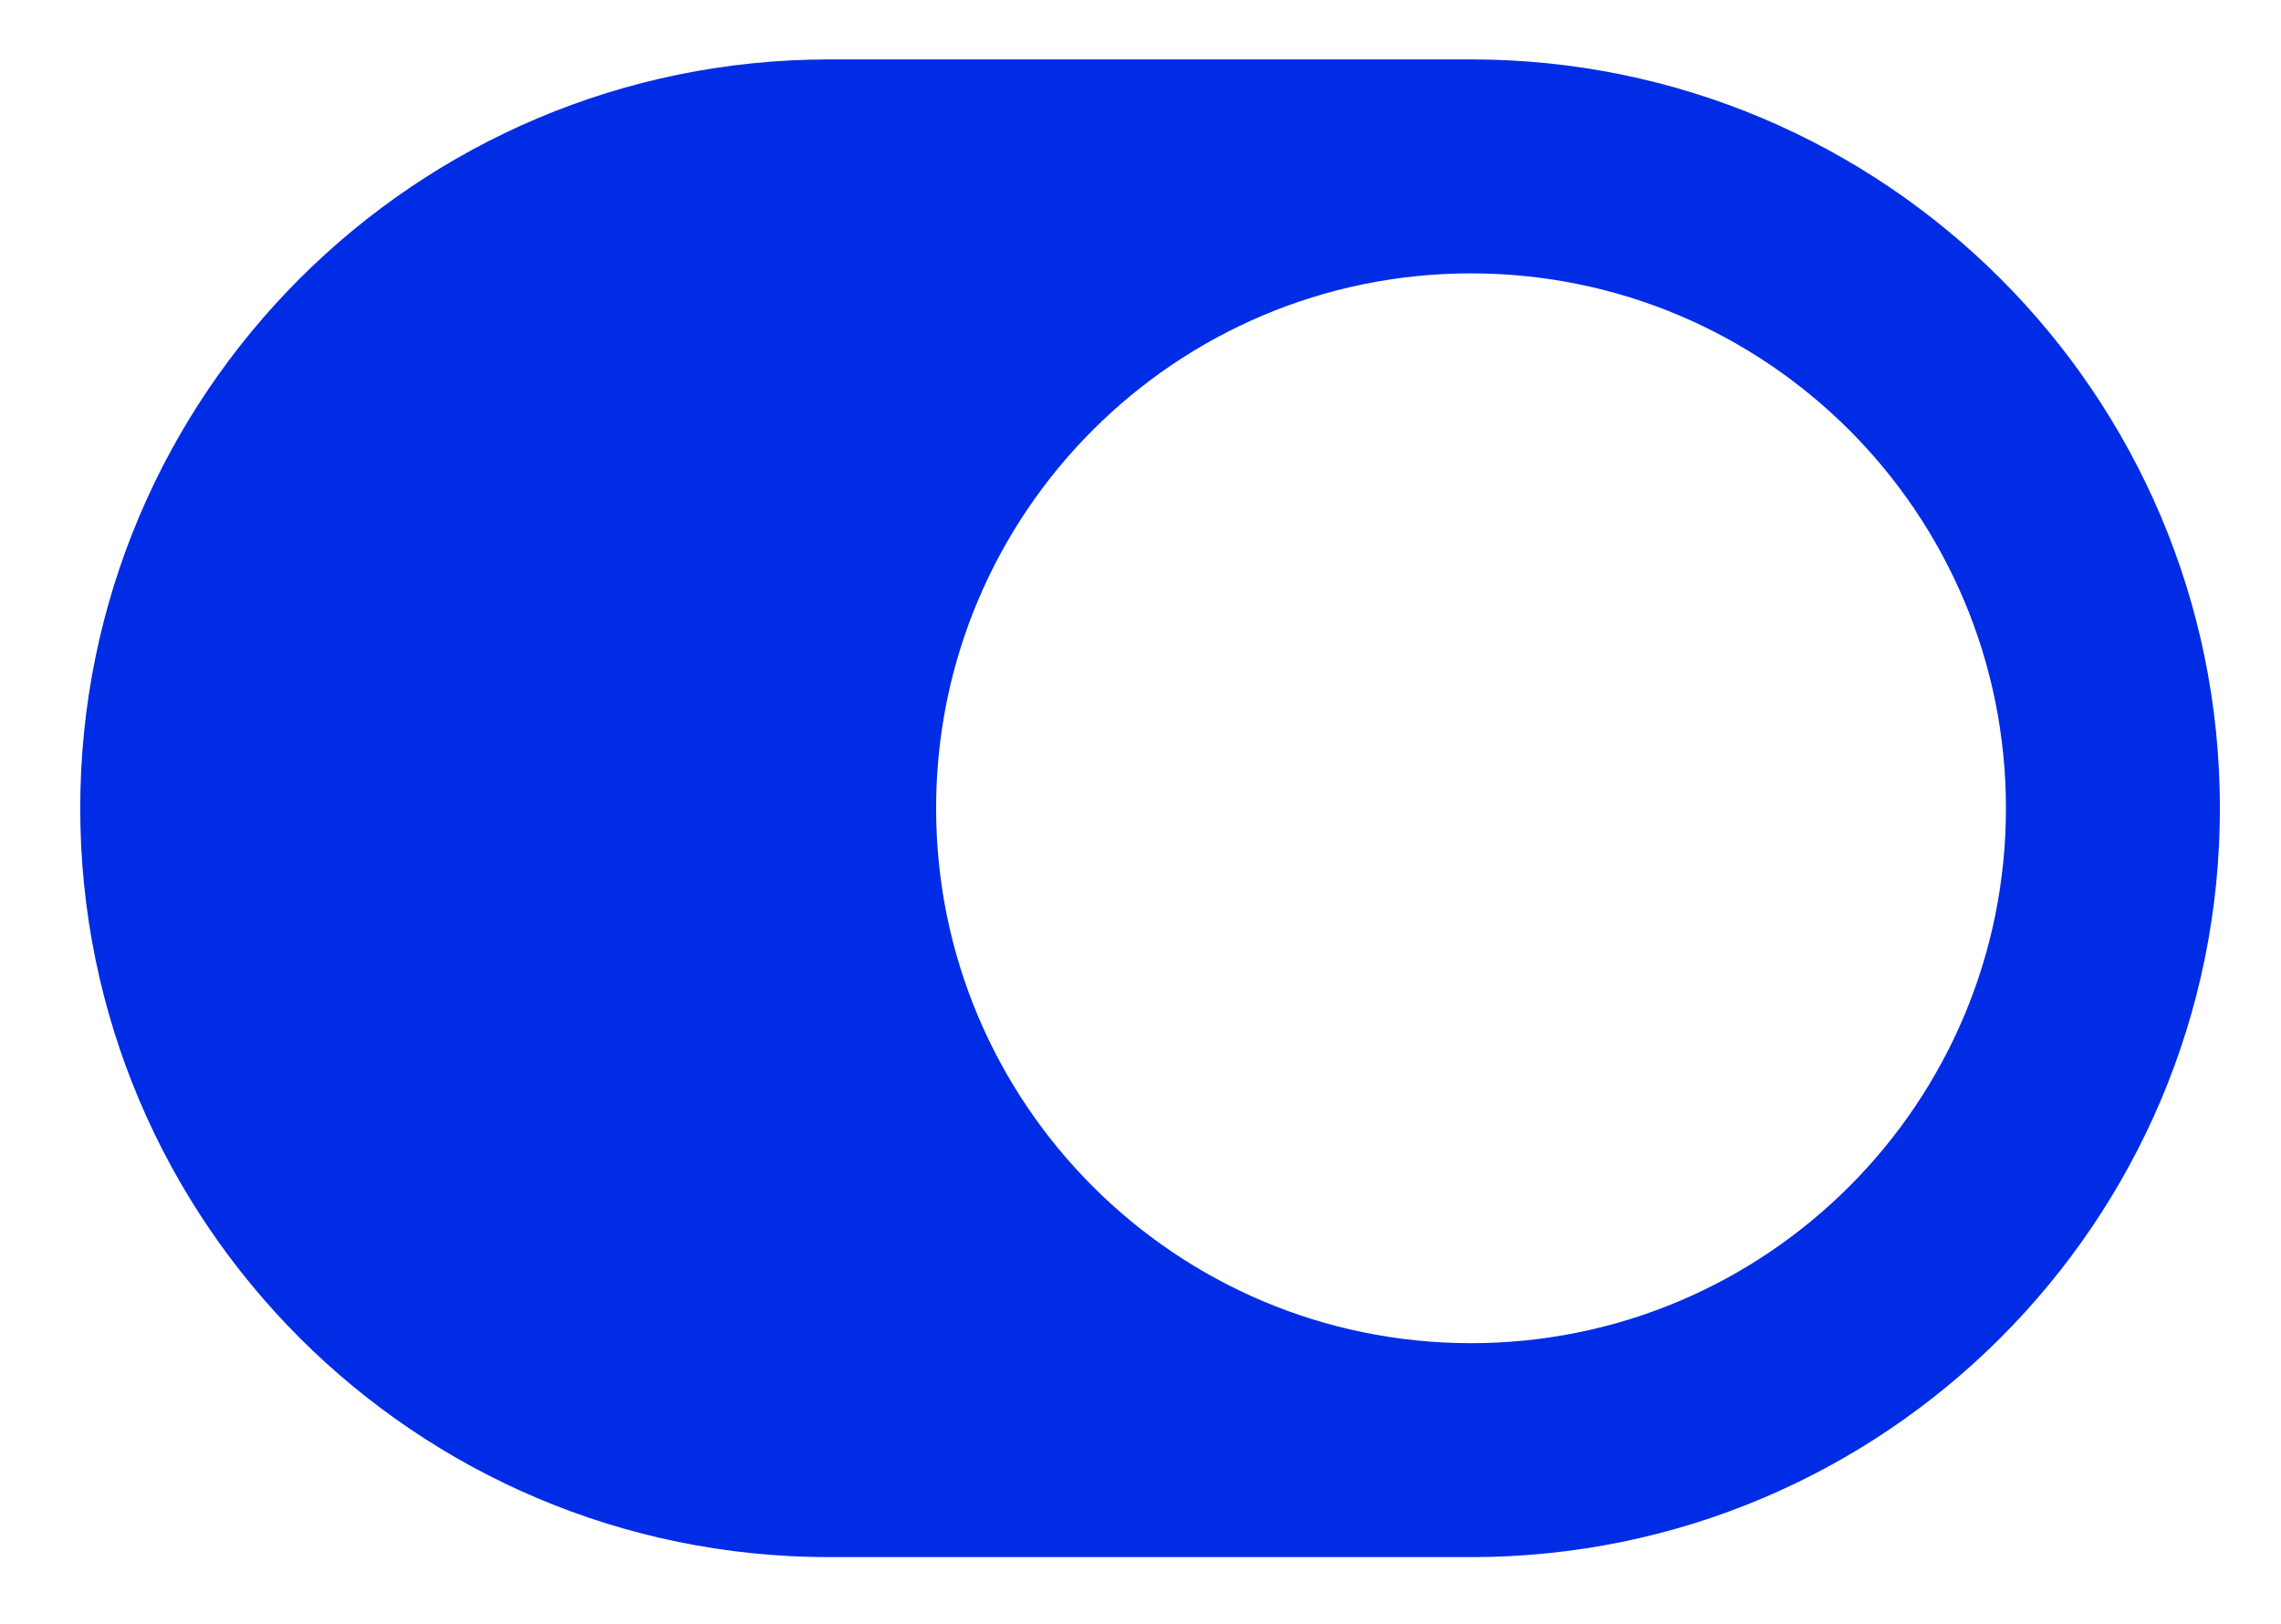 <?xml version="1.0" encoding="utf-8"?>
<!-- Generator: Adobe Illustrator 17.0.0, SVG Export Plug-In . SVG Version: 6.00 Build 0)  -->
<!DOCTYPE svg PUBLIC "-//W3C//DTD SVG 1.0//EN" "http://www.w3.org/TR/2001/REC-SVG-20010904/DTD/svg10.dtd">
<svg version="1.0" id="Calque_1" xmlns="http://www.w3.org/2000/svg" xmlns:xlink="http://www.w3.org/1999/xlink" x="0px" y="0px"
	 width="852.84px" height="607.202px" viewBox="0 0 852.84 607.202" enable-background="new 0 0 852.84 607.202"
	 xml:space="preserve">
<path fill="#002CE6" d="M550,22.217H310c-154.64,0-280,125.36-280,280s125.36,280,280,280h240c154.64,0,280-125.36,280-280
	S704.64,22.217,550,22.217z M550,502.217c-110.44,0-200-89.56-200-200s89.56-200,200-200s200,89.56,200,200
	S660.44,502.217,550,502.217z"/>
<path fill="#002CE6" d="M640-600.752c0-6.101-4.945-11.046-11.046-11.046H441.046c-6.101,0-11.046,4.945-11.046,11.046v237.908
	c0,6.101,4.945,11.046,11.046,11.046h187.908c6.101,0,11.046-4.945,11.046-11.046V-600.752z M628-375.081
	c0,4.688-4.349,9.283-9.715,9.283H453.028c-5.365,0-10.028-4.595-10.028-9.283v-184.394c0-4.688,4.662-8.323,10.028-8.323h165.258
	c5.365,0,9.715,3.635,9.715,8.323V-375.081z"/>
</svg>
